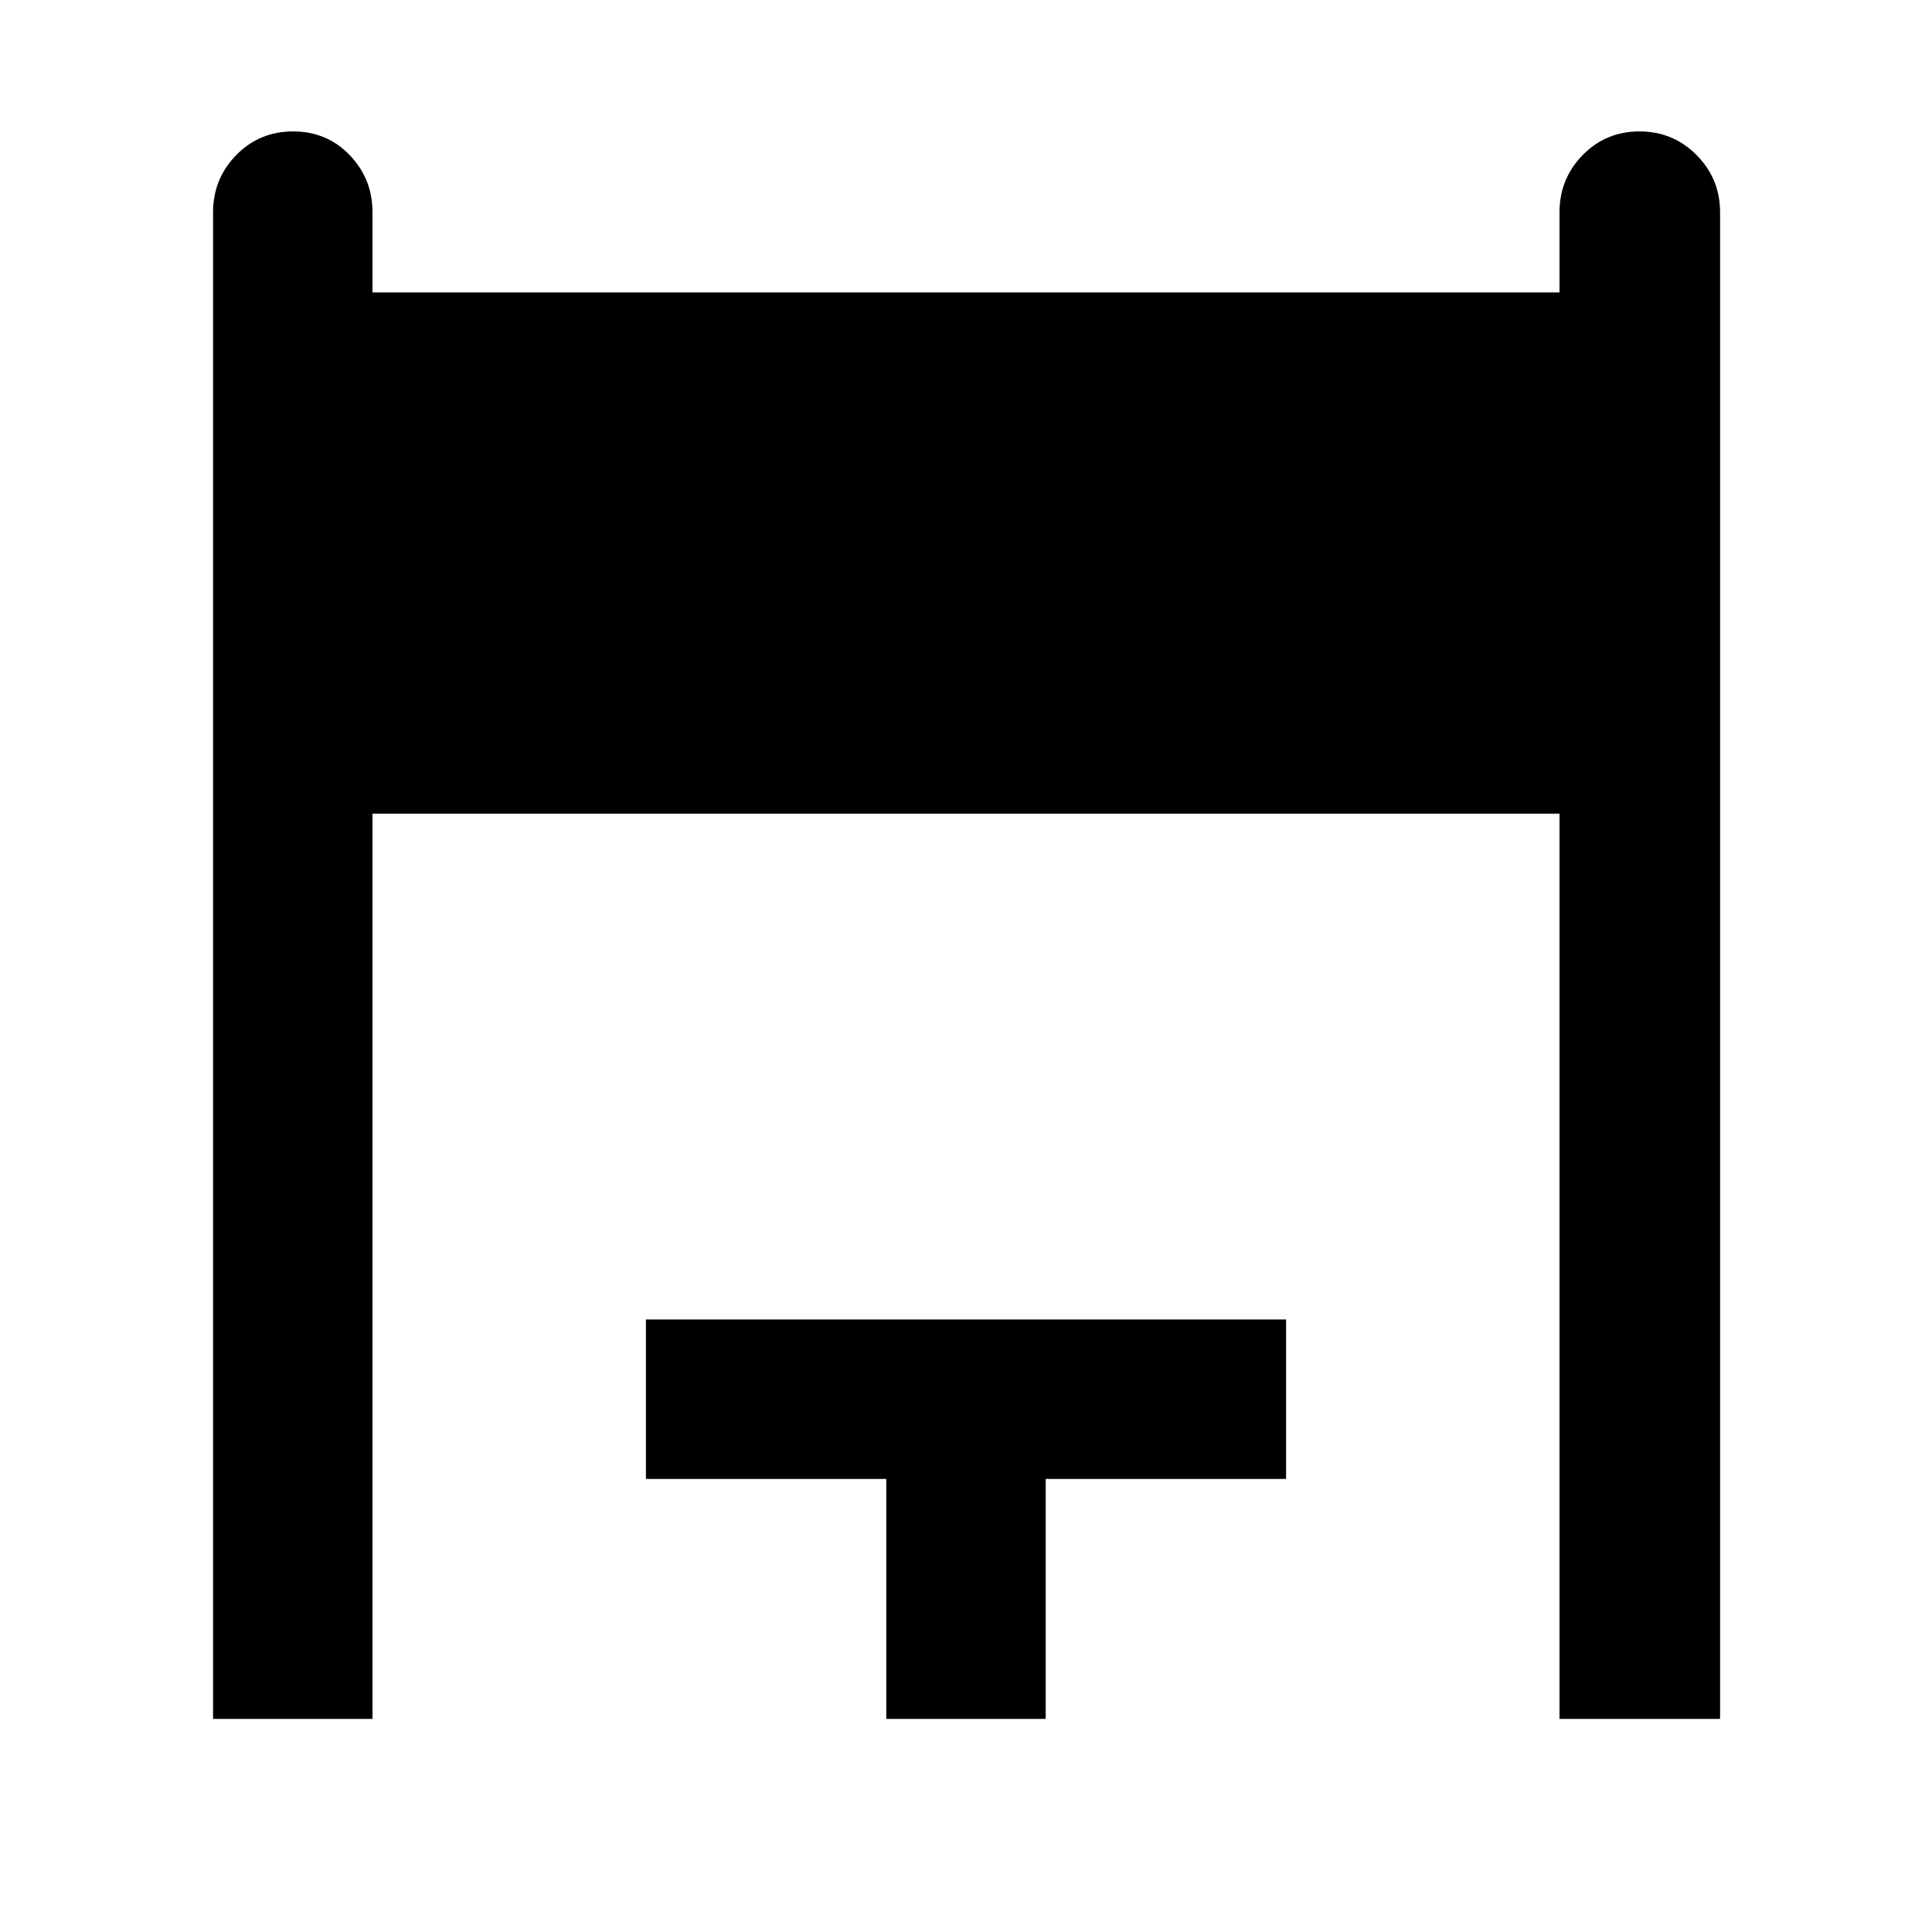 <svg xmlns="http://www.w3.org/2000/svg" height="48" viewBox="0 -960 960 960" width="48"><path d="M105.87-105.87v-748.65q0-16.64 11.5-28.41t28.28-11.77q16.78 0 28.11 11.77 11.33 11.77 11.33 28.41v39.82h589.82v-39.82q0-16.64 11.5-28.41 11.51-11.77 28.24-11.77 16.73 0 28.39 11.77t11.66 28.41v748.65h-79.79v-449.82H185.09v449.82h-79.22Zm334.52 0v-119.26H320.96v-79.22h318.08v79.22H519.61v119.26h-79.22Z"/></svg>